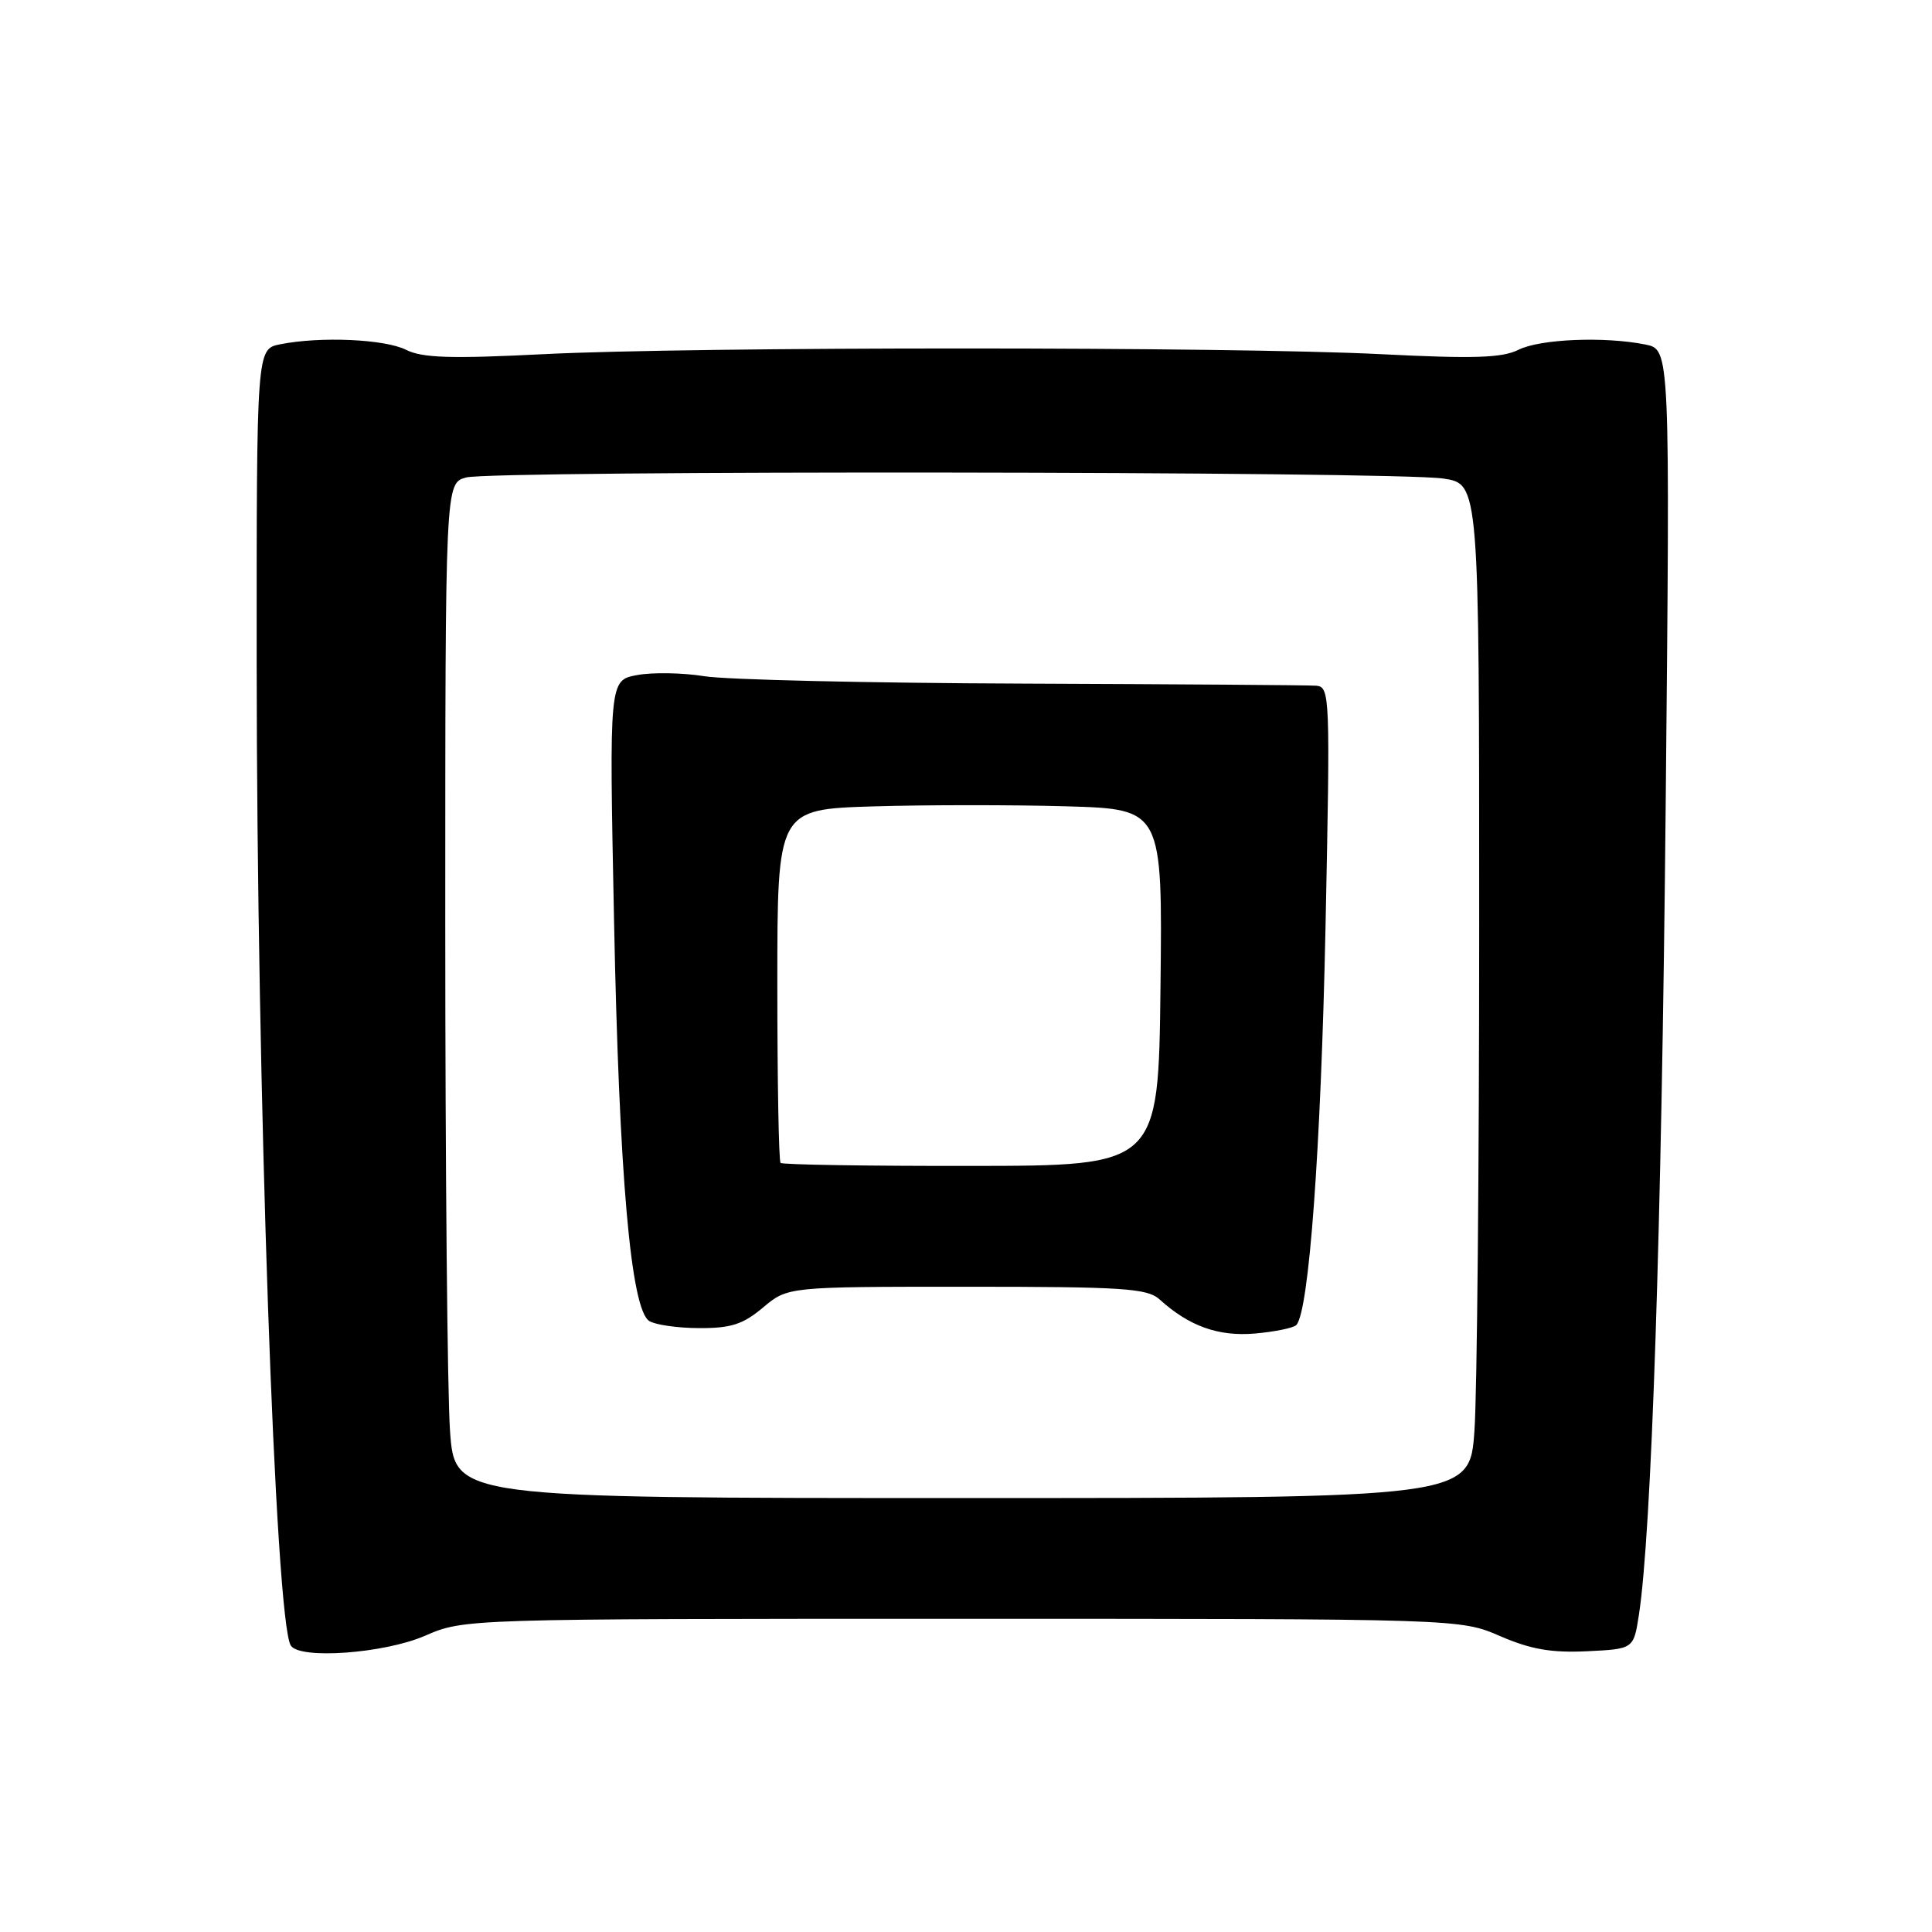 <?xml version="1.0" encoding="UTF-8" standalone="no"?>
<!DOCTYPE svg PUBLIC "-//W3C//DTD SVG 1.1//EN" "http://www.w3.org/Graphics/SVG/1.1/DTD/svg11.dtd" >
<svg xmlns="http://www.w3.org/2000/svg" xmlns:xlink="http://www.w3.org/1999/xlink" version="1.1" viewBox="0 0 256 256">
 <g >
 <path fill="currentColor"
d=" M 56.31 216.75 C 61.50 214.50 61.50 214.50 127.50 214.50 C 193.50 214.50 193.50 214.50 198.79 216.80 C 202.84 218.55 205.55 219.02 210.27 218.80 C 216.46 218.50 216.46 218.50 217.16 214.00 C 218.84 203.09 220.17 163.02 220.71 106.90 C 221.30 46.31 221.30 46.31 218.02 45.65 C 212.57 44.56 204.06 44.92 201.20 46.35 C 199.06 47.43 195.27 47.55 183.00 46.93 C 162.98 45.92 92.02 45.92 72.00 46.93 C 59.73 47.55 55.94 47.43 53.80 46.35 C 50.97 44.93 42.44 44.56 37.12 45.62 C 34.00 46.25 34.00 46.25 34.01 87.87 C 34.03 144.41 36.47 214.71 38.53 218.04 C 39.68 219.91 50.90 219.10 56.31 216.75 Z  M 59.63 189.60 C 59.28 184.70 59.00 154.45 59.00 122.37 C 59.00 64.04 59.00 64.04 61.75 63.27 C 65.19 62.31 184.78 62.44 191.25 63.41 C 196.00 64.12 196.00 64.12 196.00 122.41 C 196.00 154.46 195.72 184.70 195.37 189.60 C 194.74 198.50 194.74 198.50 127.50 198.50 C 60.26 198.50 60.26 198.50 59.63 189.60 Z  M 171.76 175.58 C 173.44 173.89 175.03 152.27 175.64 122.75 C 176.27 92.06 176.23 91.00 174.39 90.86 C 173.35 90.78 155.85 90.66 135.50 90.58 C 115.15 90.51 96.16 90.07 93.31 89.60 C 90.45 89.14 86.45 89.07 84.42 89.45 C 80.72 90.14 80.72 90.14 81.36 121.82 C 82.04 155.92 83.59 173.49 86.03 175.04 C 86.84 175.55 89.83 175.98 92.67 175.98 C 96.87 176.00 98.46 175.48 101.11 173.25 C 104.38 170.50 104.38 170.50 128.09 170.50 C 148.89 170.50 152.02 170.71 153.65 172.18 C 157.57 175.73 161.43 177.11 166.27 176.70 C 168.90 176.47 171.36 175.97 171.76 175.58 Z  M 103.43 154.09 C 103.19 153.86 103.00 143.22 103.00 130.45 C 103.00 107.24 103.00 107.24 115.75 106.85 C 122.76 106.64 134.25 106.64 141.27 106.84 C 154.04 107.21 154.04 107.21 153.77 130.84 C 153.50 154.47 153.50 154.47 128.68 154.49 C 115.02 154.51 103.66 154.33 103.43 154.09 Z "/>
</g>
</svg>